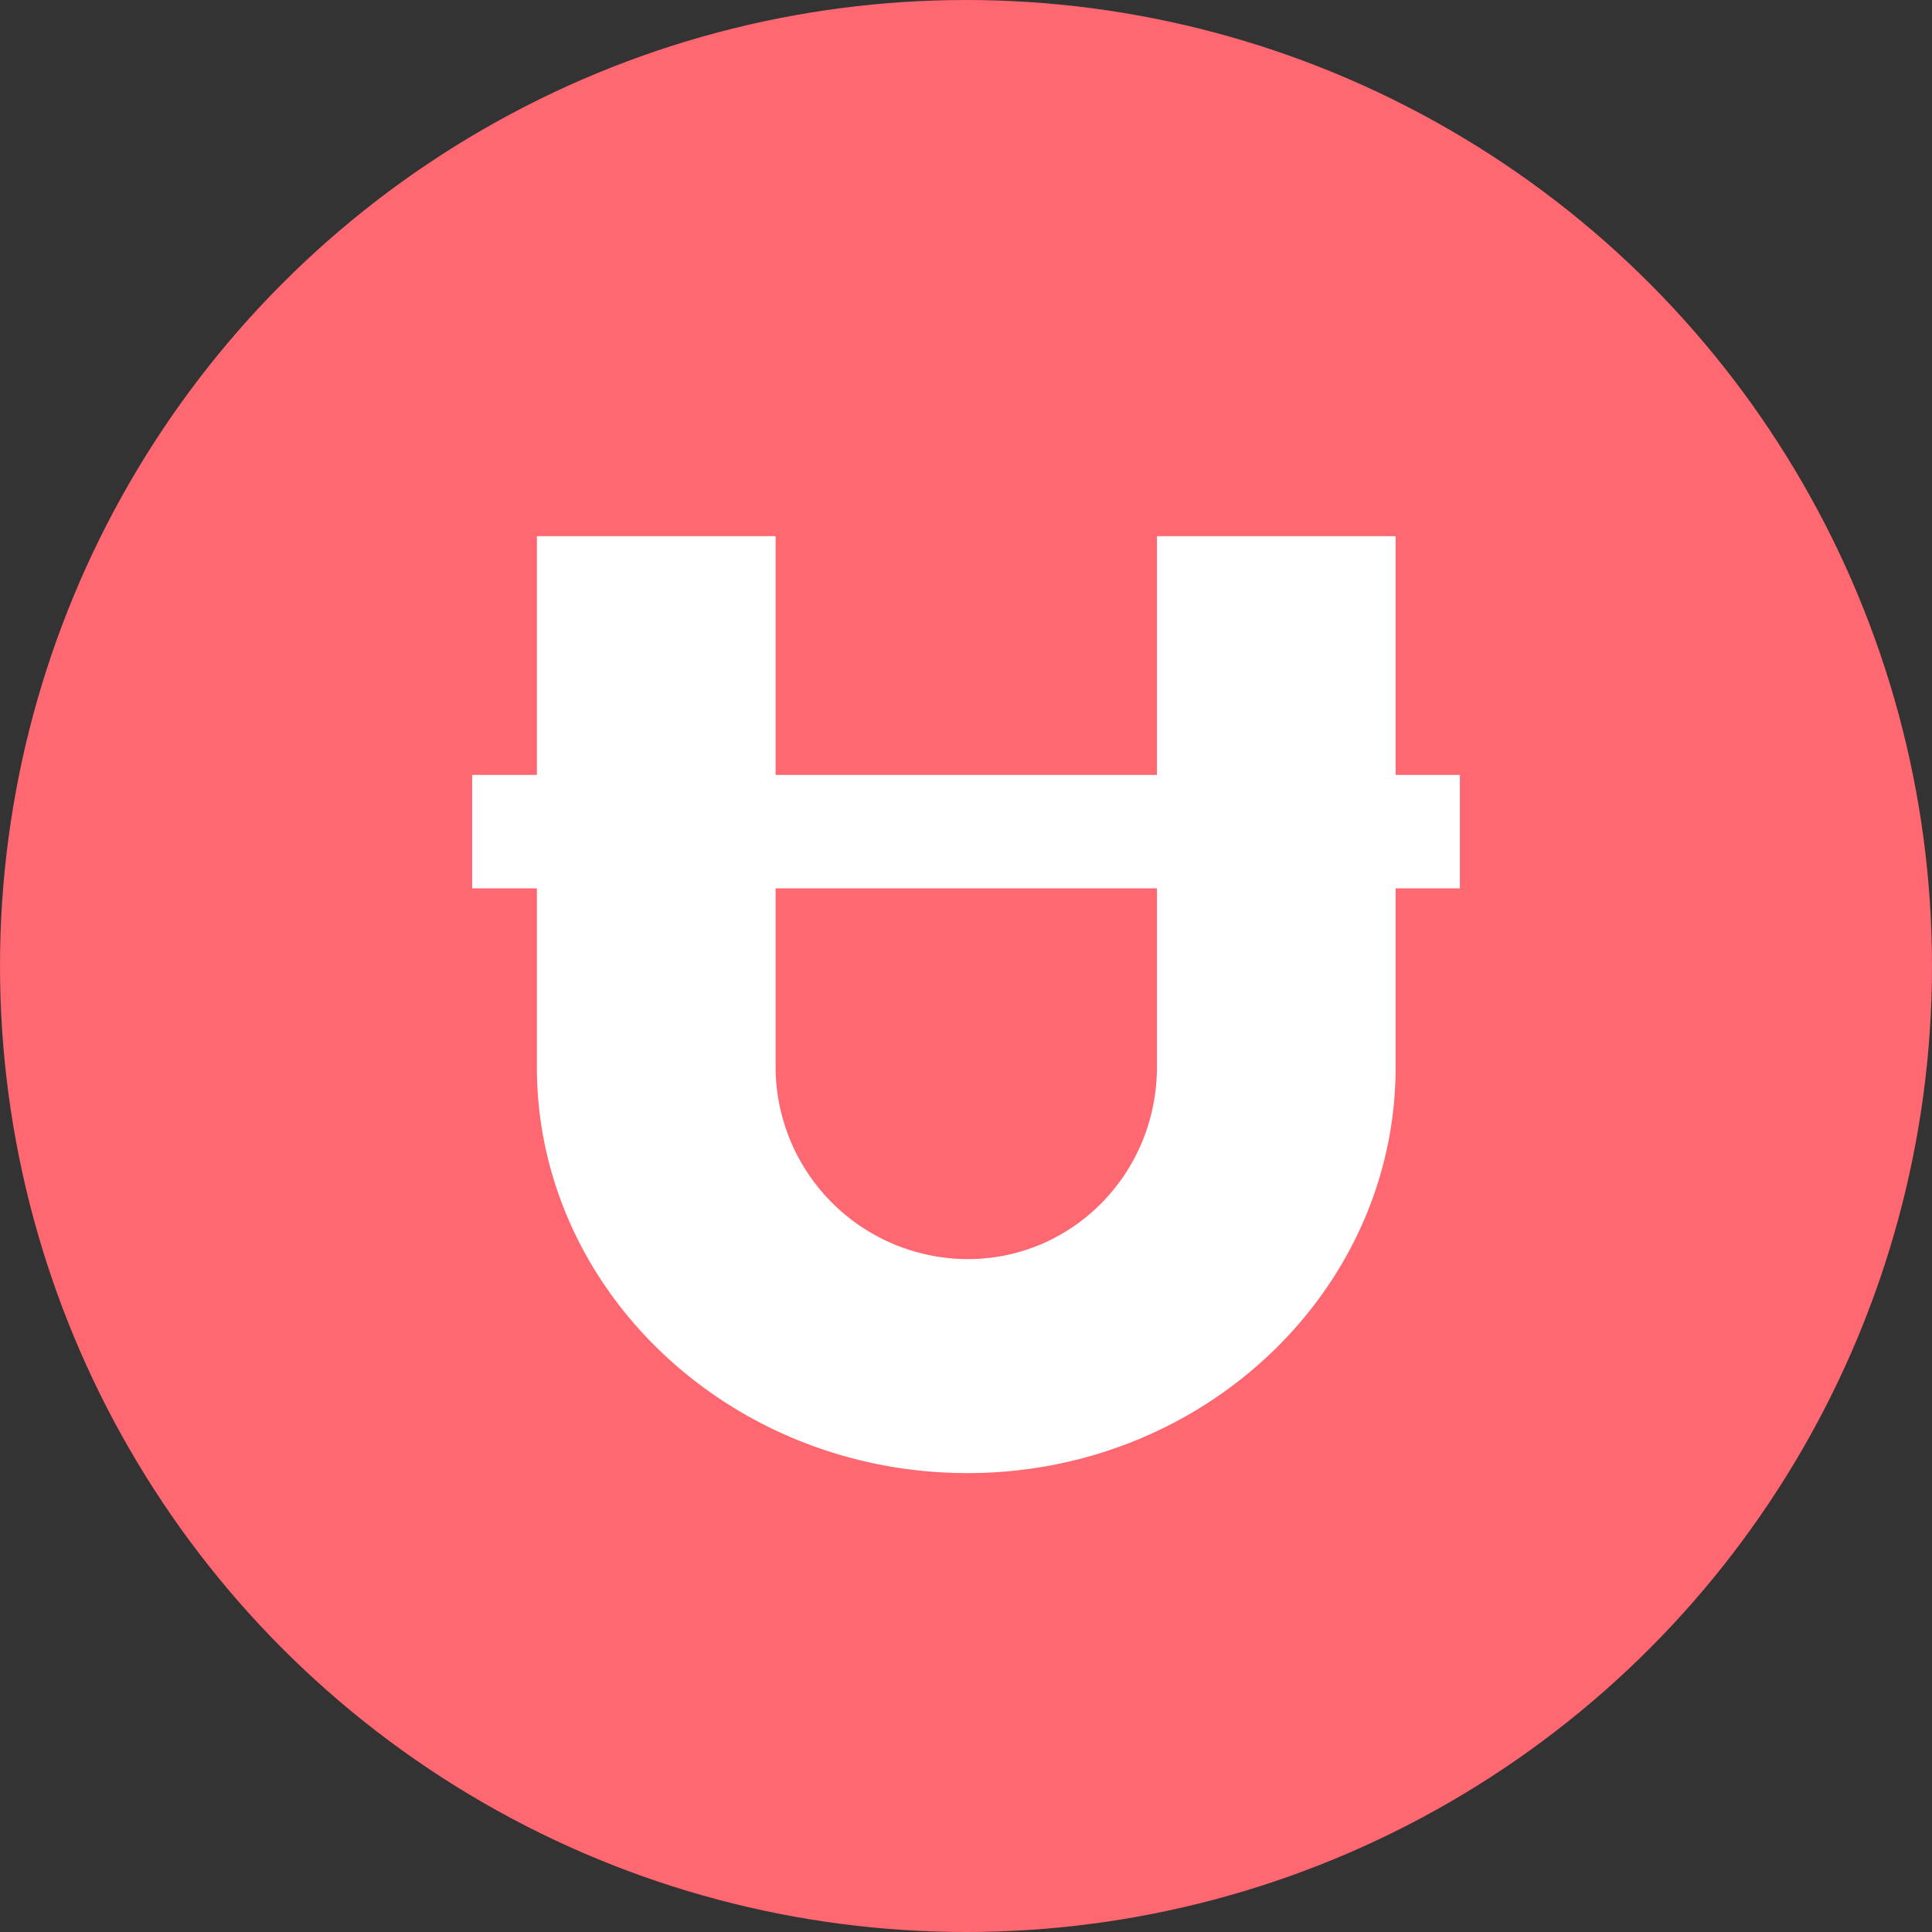 <svg xmlns="http://www.w3.org/2000/svg" viewBox="0 0 450 450">
  <rect x="0" y="0" width="450" height="450" fill="#333333" stroke="none"/>
  <circle cx="225" cy="225" r="225" style="fill: #ff6771"/>
  <g>
    <path d="M340.033,180.492H325.069V124.884H269.473v55.608H180.647V124.884H125.05v55.608h-15.083v26.42H125.05v41.626c0,52.082,45.052,94.578,100.329,94.578,54.957,0,99.69-42.496,99.69-94.578V206.912h14.964Zm-70.56,68.046c0,24.603-19.491,44.732-44.094,44.732a44.864,44.864,0,0,1-44.732-44.732V206.912H269.473Z" style="fill: #fff"/>
    <path d="M340.033,180.492H325.069V124.884H269.473v55.608H180.647V124.884H125.05v55.608h-15.083v26.42H125.05v41.626c0,52.082,45.052,94.578,100.329,94.578,54.957,0,99.69-42.496,99.69-94.578V206.912h14.964Zm-70.56,68.046c0,24.603-19.491,44.732-44.094,44.732a44.864,44.864,0,0,1-44.732-44.732V206.912H269.473Z" style="fill: none"/>
    <path d="M340.033,180.492H325.069V124.884H269.473v55.608H180.647V124.884H125.05v55.608h-15.083v26.42H125.05v41.626c0,52.082,45.052,94.578,100.329,94.578,54.957,0,99.69-42.496,99.69-94.578V206.912h14.964Zm-70.56,68.046c0,24.603-19.491,44.732-44.094,44.732a44.864,44.864,0,0,1-44.732-44.732V206.912H269.473Z" style="fill: none"/>
  </g>
</svg>
